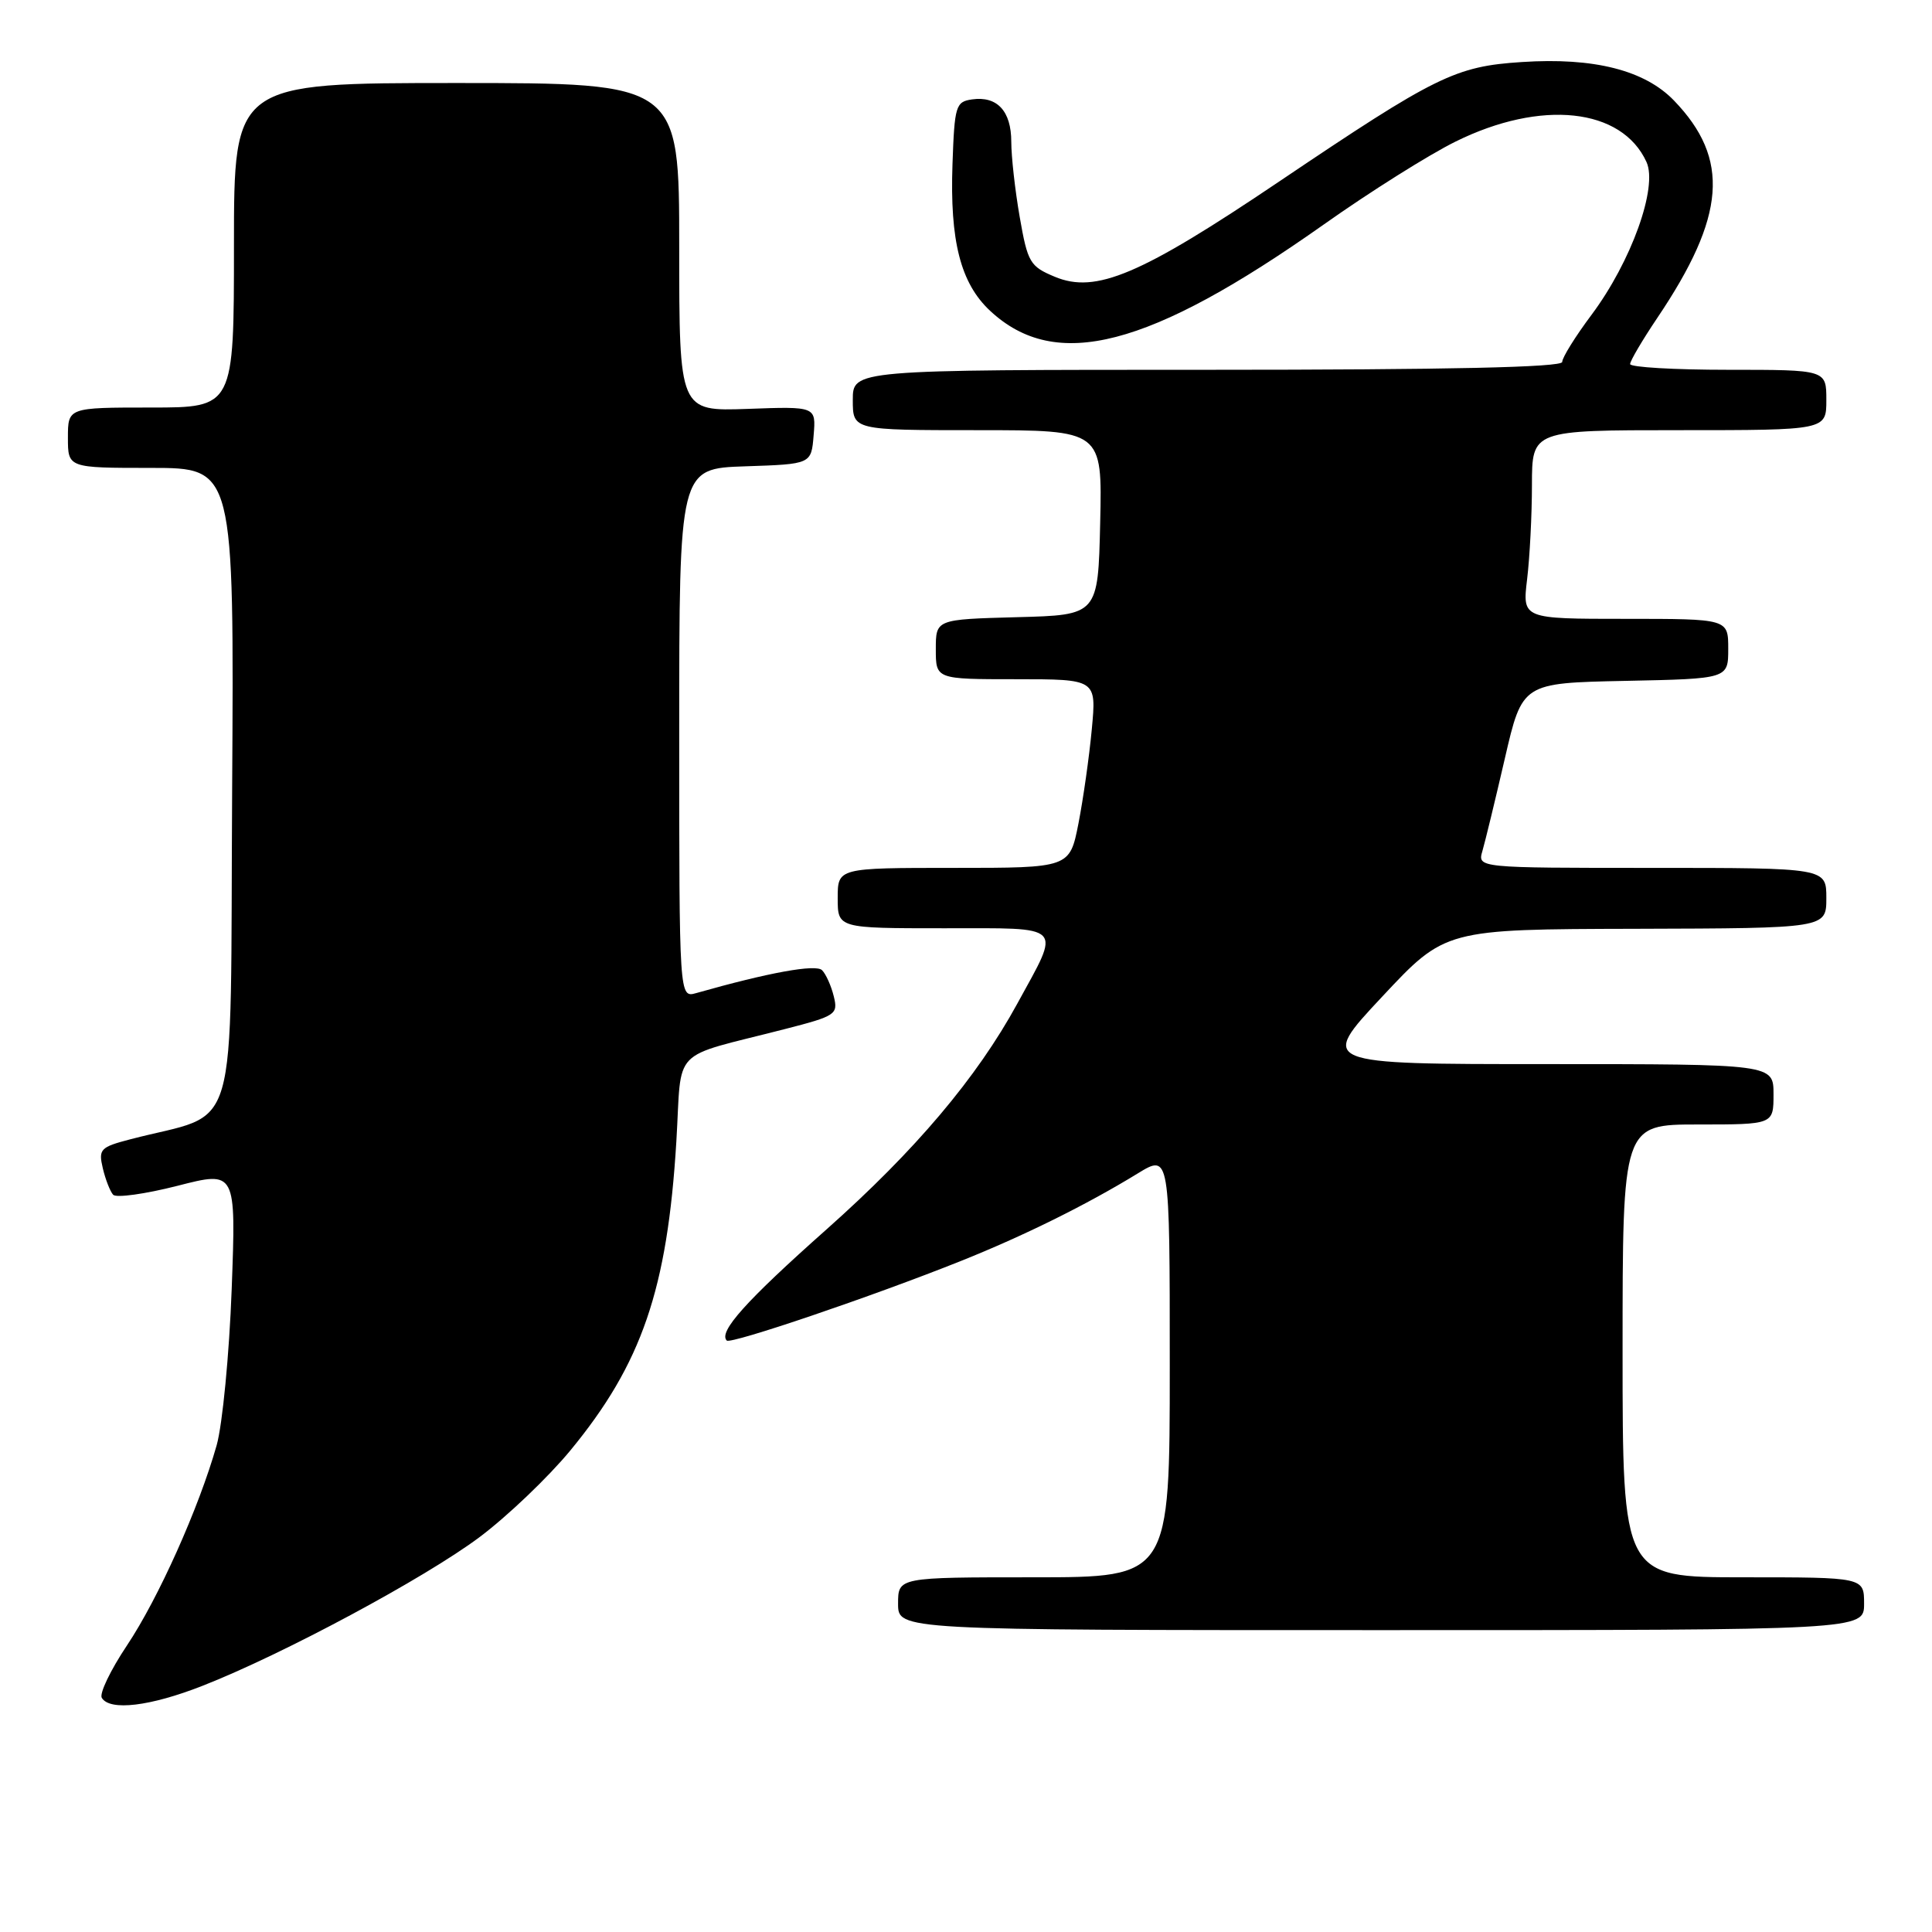 <?xml version="1.0" encoding="UTF-8" standalone="no"?>
<!DOCTYPE svg PUBLIC "-//W3C//DTD SVG 1.1//EN" "http://www.w3.org/Graphics/SVG/1.1/DTD/svg11.dtd" >
<svg xmlns="http://www.w3.org/2000/svg" xmlns:xlink="http://www.w3.org/1999/xlink" version="1.1" viewBox="0 0 256 256">
 <g >
 <path fill="currentColor"
d=" M 26.83 223.38 C 37.48 219.21 56.28 209.11 63.54 203.68 C 67.22 200.92 72.63 195.76 75.56 192.21 C 85.04 180.71 88.43 170.85 89.62 151.24 C 90.39 138.48 88.61 140.32 103.99 136.36 C 110.77 134.62 111.07 134.41 110.48 132.02 C 110.14 130.63 109.44 129.07 108.93 128.56 C 108.12 127.72 101.84 128.87 92.25 131.59 C 90.00 132.23 90.00 132.23 90.00 97.16 C 90.00 62.08 90.00 62.08 98.75 61.79 C 107.50 61.50 107.50 61.50 107.81 57.68 C 108.13 53.85 108.13 53.85 99.06 54.18 C 90.00 54.50 90.00 54.50 90.00 32.75 C 90.00 11.00 90.00 11.00 60.50 11.00 C 31.00 11.00 31.00 11.00 31.00 32.50 C 31.00 54.00 31.00 54.00 20.00 54.00 C 9.00 54.00 9.00 54.00 9.00 58.00 C 9.00 62.00 9.00 62.00 20.01 62.00 C 31.02 62.00 31.02 62.00 30.76 104.65 C 30.47 152.23 31.96 147.11 17.24 150.97 C 13.29 152.00 13.03 152.28 13.62 154.79 C 13.97 156.28 14.59 157.86 14.99 158.31 C 15.39 158.75 19.22 158.22 23.50 157.13 C 31.28 155.13 31.28 155.13 30.70 170.82 C 30.38 179.44 29.48 188.75 28.71 191.50 C 26.35 199.82 20.99 211.79 16.81 218.05 C 14.64 221.30 13.14 224.42 13.49 224.98 C 14.57 226.74 19.90 226.10 26.83 223.38 Z  M 247.00 212.50 C 247.00 209.00 247.00 209.00 231.00 209.00 C 215.00 209.00 215.00 209.00 215.00 179.00 C 215.00 149.00 215.00 149.00 225.00 149.00 C 235.00 149.00 235.00 149.00 235.00 145.00 C 235.00 141.00 235.00 141.00 204.89 141.00 C 174.78 141.00 174.78 141.00 183.14 132.07 C 191.50 123.13 191.50 123.13 216.75 123.07 C 242.00 123.00 242.00 123.00 242.00 119.00 C 242.00 115.00 242.00 115.00 218.88 115.00 C 195.77 115.00 195.77 115.00 196.43 112.75 C 196.79 111.51 198.13 106.00 199.40 100.50 C 201.71 90.50 201.71 90.50 215.36 90.22 C 229.00 89.94 229.00 89.94 229.00 85.97 C 229.00 82.00 229.00 82.00 215.36 82.00 C 201.72 82.00 201.72 82.00 202.35 76.75 C 202.70 73.86 202.99 68.24 202.99 64.25 C 203.00 57.00 203.00 57.00 222.50 57.00 C 242.00 57.00 242.00 57.00 242.00 53.00 C 242.00 49.00 242.00 49.00 229.00 49.00 C 221.85 49.00 216.00 48.66 216.00 48.24 C 216.00 47.82 217.62 45.07 219.59 42.14 C 228.69 28.63 229.27 21.06 221.81 13.32 C 217.93 9.30 211.20 7.59 201.65 8.22 C 192.83 8.79 190.28 10.05 169.50 24.05 C 151.12 36.44 145.20 38.95 139.76 36.67 C 136.47 35.30 136.17 34.78 135.12 28.77 C 134.50 25.23 134.00 20.74 134.00 18.79 C 134.00 14.72 132.13 12.70 128.81 13.17 C 126.64 13.48 126.48 14.00 126.21 21.74 C 125.85 31.94 127.28 37.52 131.18 41.17 C 139.89 49.30 152.24 46.11 175.43 29.73 C 181.52 25.42 189.36 20.49 192.87 18.76 C 204.21 13.15 214.90 14.29 218.17 21.47 C 219.69 24.81 216.16 34.65 210.89 41.71 C 208.75 44.57 207.00 47.38 207.00 47.96 C 207.00 48.67 191.96 49.00 160.00 49.00 C 113.00 49.00 113.00 49.00 113.00 53.00 C 113.00 57.00 113.00 57.00 129.53 57.00 C 146.06 57.00 146.06 57.00 145.78 69.25 C 145.50 81.50 145.50 81.50 134.75 81.78 C 124.00 82.07 124.00 82.07 124.00 86.03 C 124.00 90.00 124.00 90.00 134.64 90.00 C 145.29 90.00 145.29 90.00 144.67 96.62 C 144.33 100.27 143.53 105.89 142.90 109.12 C 141.74 115.00 141.74 115.00 126.37 115.00 C 111.00 115.00 111.00 115.00 111.00 119.00 C 111.00 123.00 111.00 123.00 125.07 123.00 C 141.23 123.00 140.61 122.36 134.79 133.00 C 129.43 142.81 121.30 152.43 109.53 162.89 C 98.84 172.38 95.16 176.49 96.30 177.63 C 96.82 178.15 115.59 171.78 127.29 167.10 C 135.67 163.75 143.96 159.65 150.75 155.49 C 155.00 152.89 155.00 152.89 155.00 180.94 C 155.00 209.00 155.00 209.00 137.00 209.00 C 119.00 209.00 119.00 209.00 119.00 212.50 C 119.00 216.00 119.00 216.00 183.00 216.00 C 247.00 216.00 247.00 216.00 247.00 212.50 Z "/>
</g>
</svg>